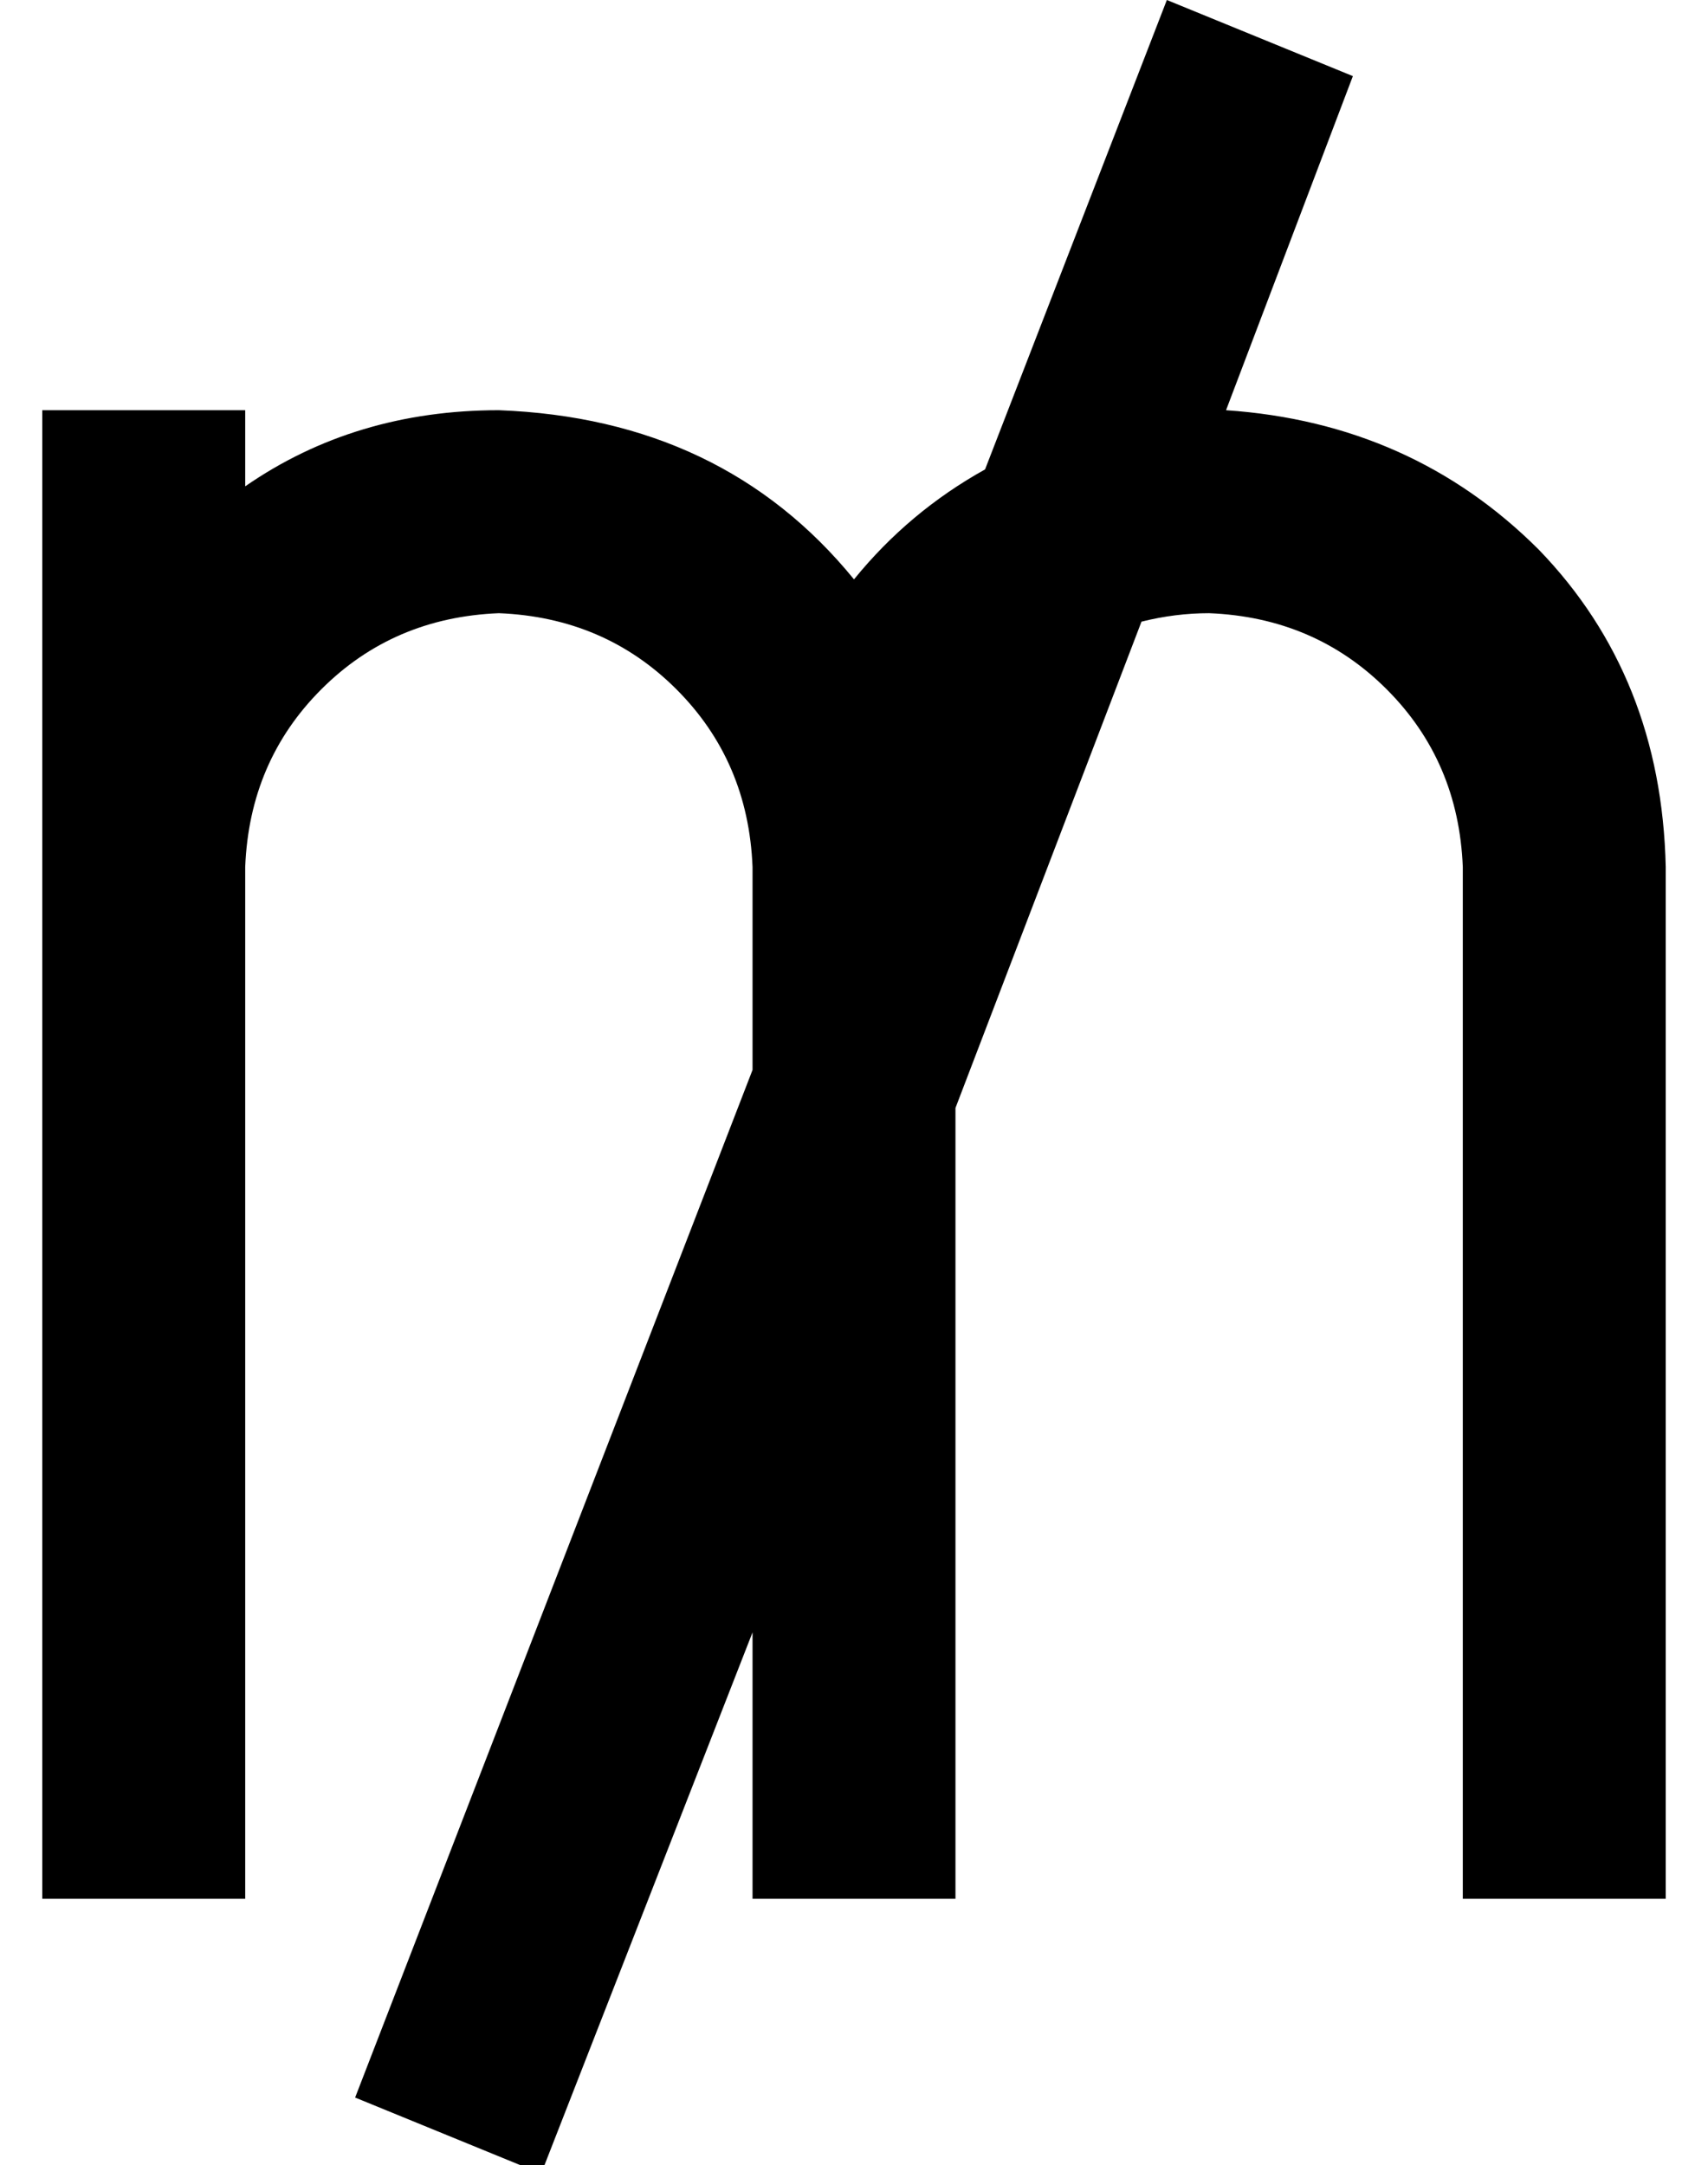<?xml version="1.0" standalone="no"?>
<!DOCTYPE svg PUBLIC "-//W3C//DTD SVG 1.1//EN" "http://www.w3.org/Graphics/SVG/1.1/DTD/svg11.dtd" >
<svg xmlns="http://www.w3.org/2000/svg" xmlns:xlink="http://www.w3.org/1999/xlink" version="1.1" viewBox="-10 -40 404 512">
   <path fill="currentColor"
d="M168 213l-94 243l94 -243l-94 243l44 18v0l50 -128v0v39v0v24v0h48v0v-24v0v-163v0l44 -115v0q8 -2 16 -2q25 1 42 18t18 42v220v0v24v0h48v0v-24v0v-220v0q-1 -45 -30 -75q-30 -30 -74 -33l30 -79v0l-44 -18v0l-43 111v0q-18 10 -31 26q-31 -38 -84 -40q-34 0 -60 18
v-18v0h-48v0v108v0v4v0v216v0v24v0h48v0v-24v0v-216v0v-4v0q1 -25 18 -42t42 -18q25 1 42 18t18 42v48v0z" />
</svg>
